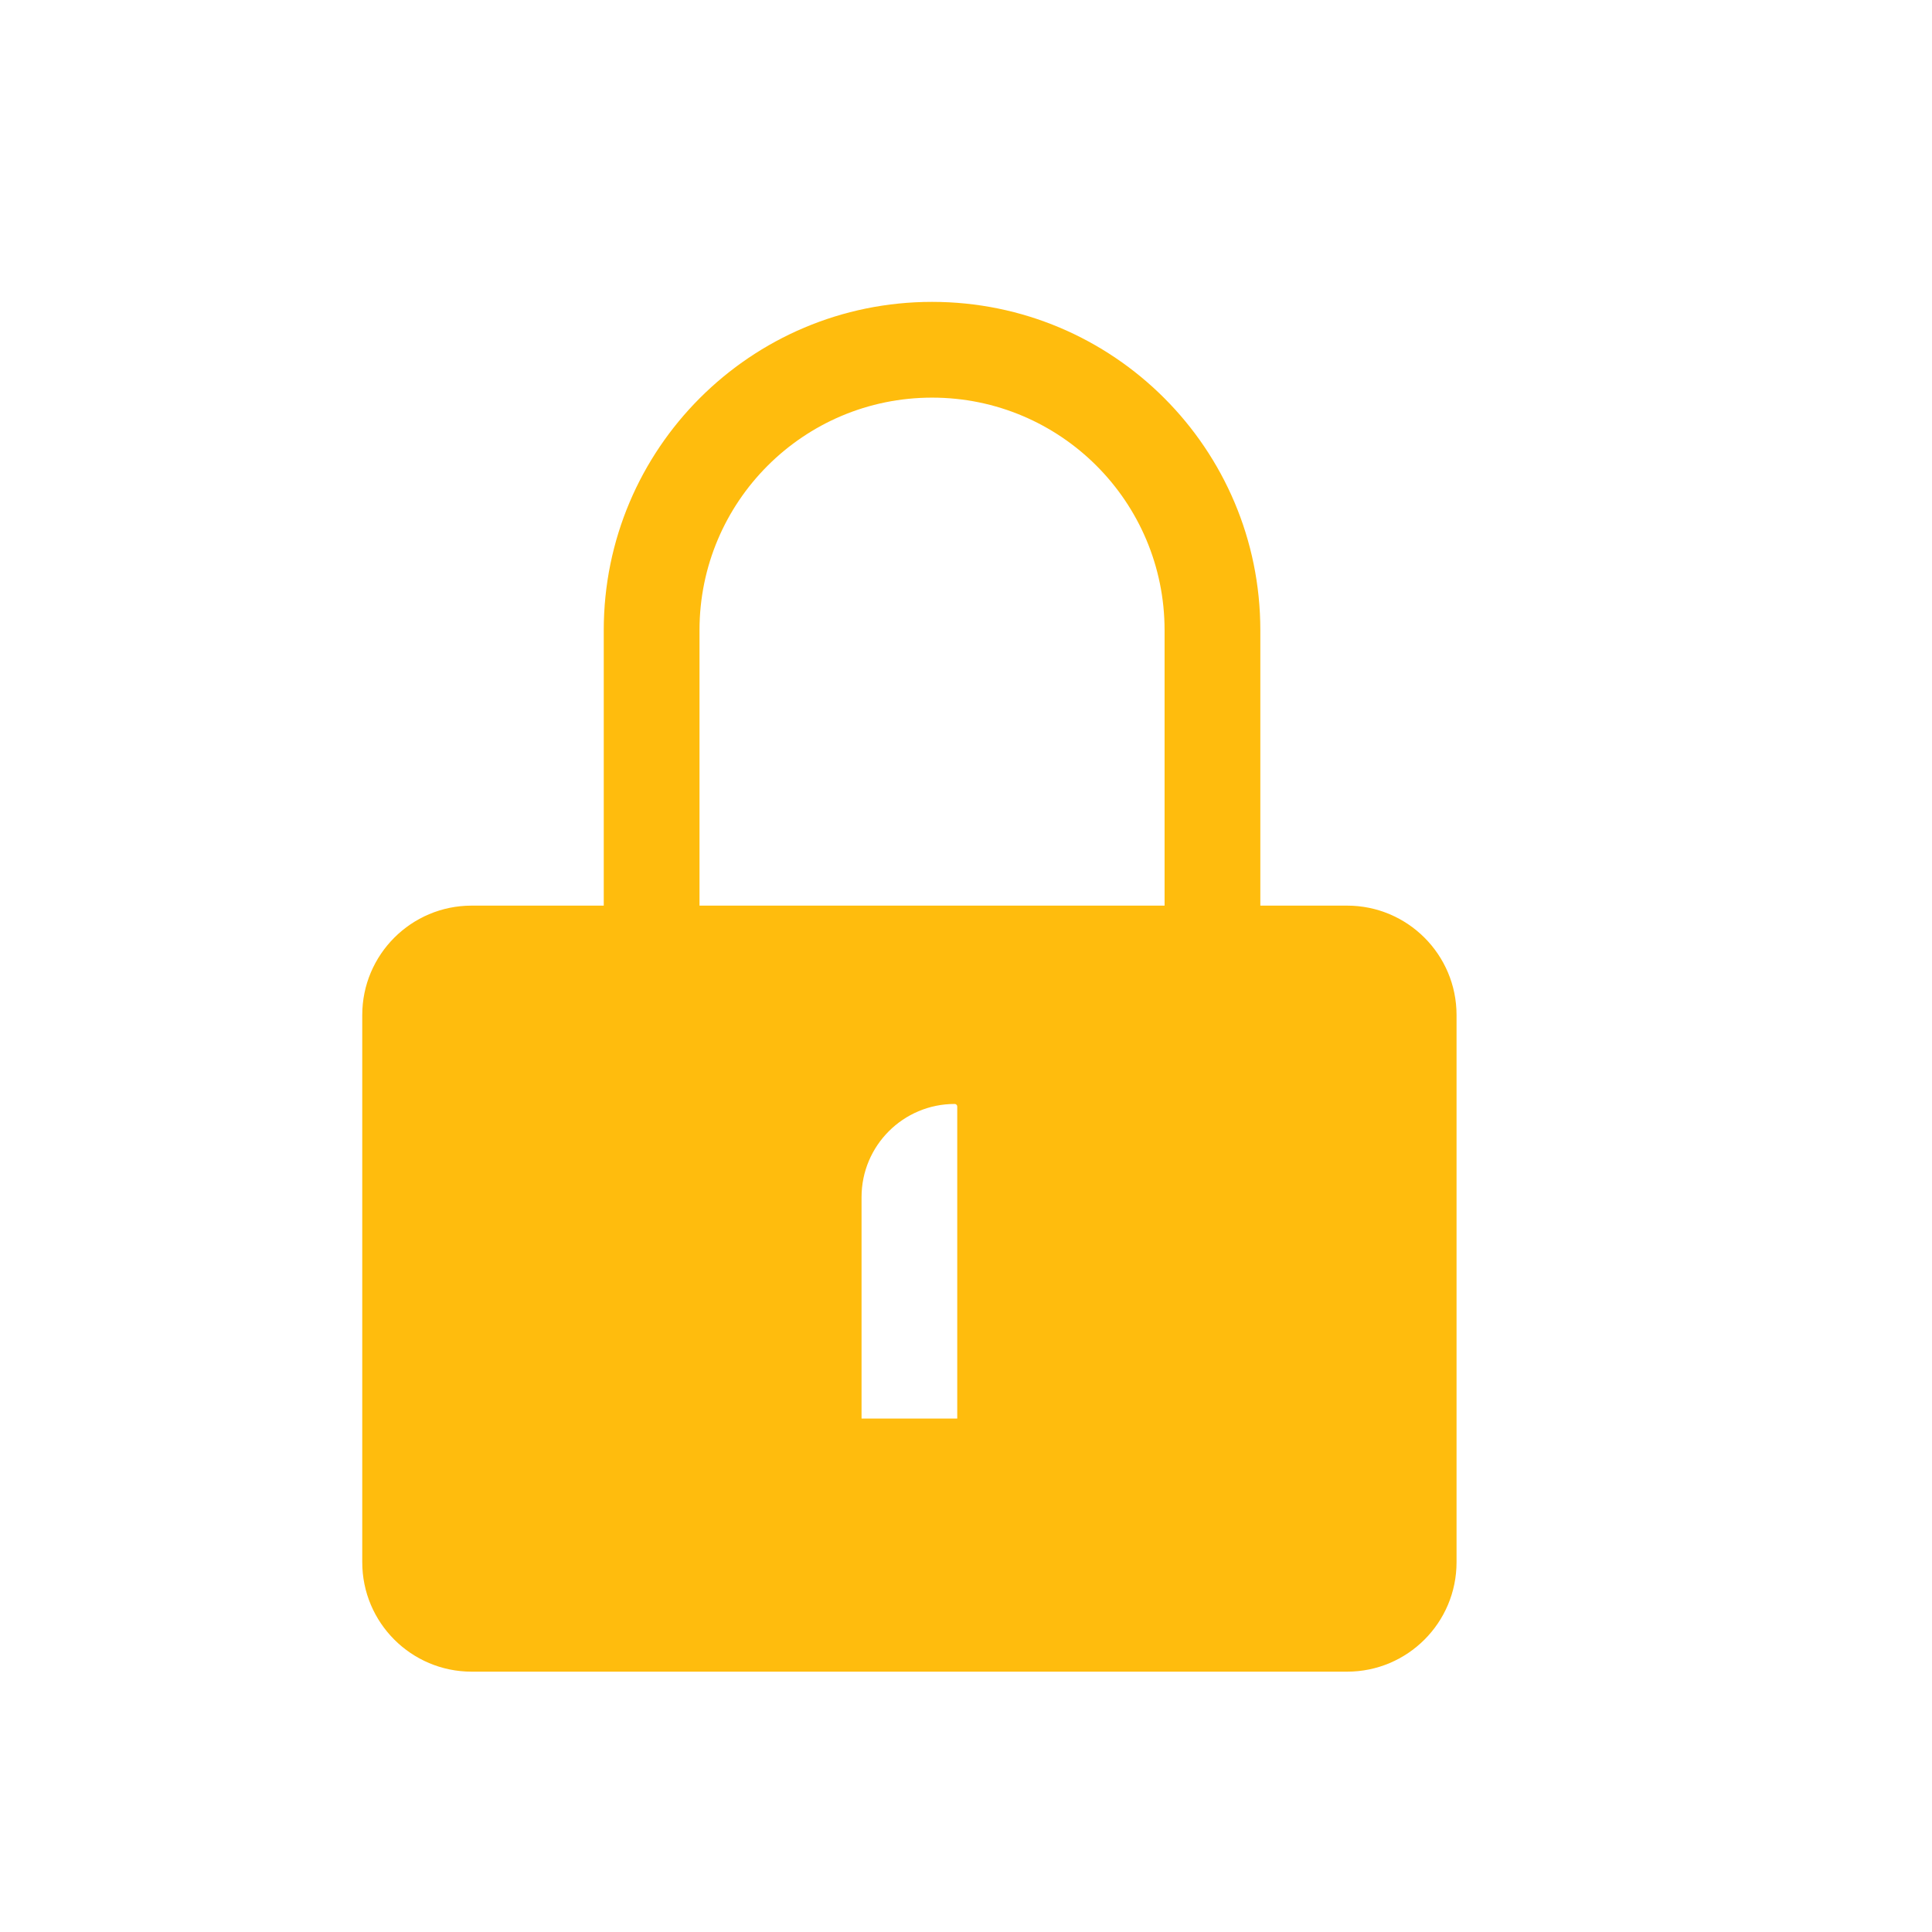<svg width="32" height="32" viewBox="0 0 32 32" fill="none" xmlns="http://www.w3.org/2000/svg">
<path fill-rule="evenodd" clip-rule="evenodd" d="M19.289 15.195V10.438C19.289 8.31 17.565 6.586 15.438 6.586C13.31 6.586 11.586 8.31 11.586 10.438V15.195H19.289ZM20.875 10.438C20.875 7.434 18.441 5 15.438 5C12.434 5 10 7.434 10 10.438V16.781H20.875V10.438Z" fill="#FFBC0D"/>
<path fill-rule="evenodd" clip-rule="evenodd" d="M7.812 15C6.811 15 6 15.812 6 16.812V25.875C6 26.876 6.811 27.688 7.812 27.688H22.312C23.314 27.688 24.125 26.876 24.125 25.875V16.812C24.125 15.812 23.314 15 22.312 15H7.812ZM15.813 18.285C14.96 18.285 14.27 18.976 14.27 19.828V23.496H15.855V18.328C15.855 18.304 15.836 18.285 15.813 18.285Z" fill="#FFBC0D"/>
</svg>
